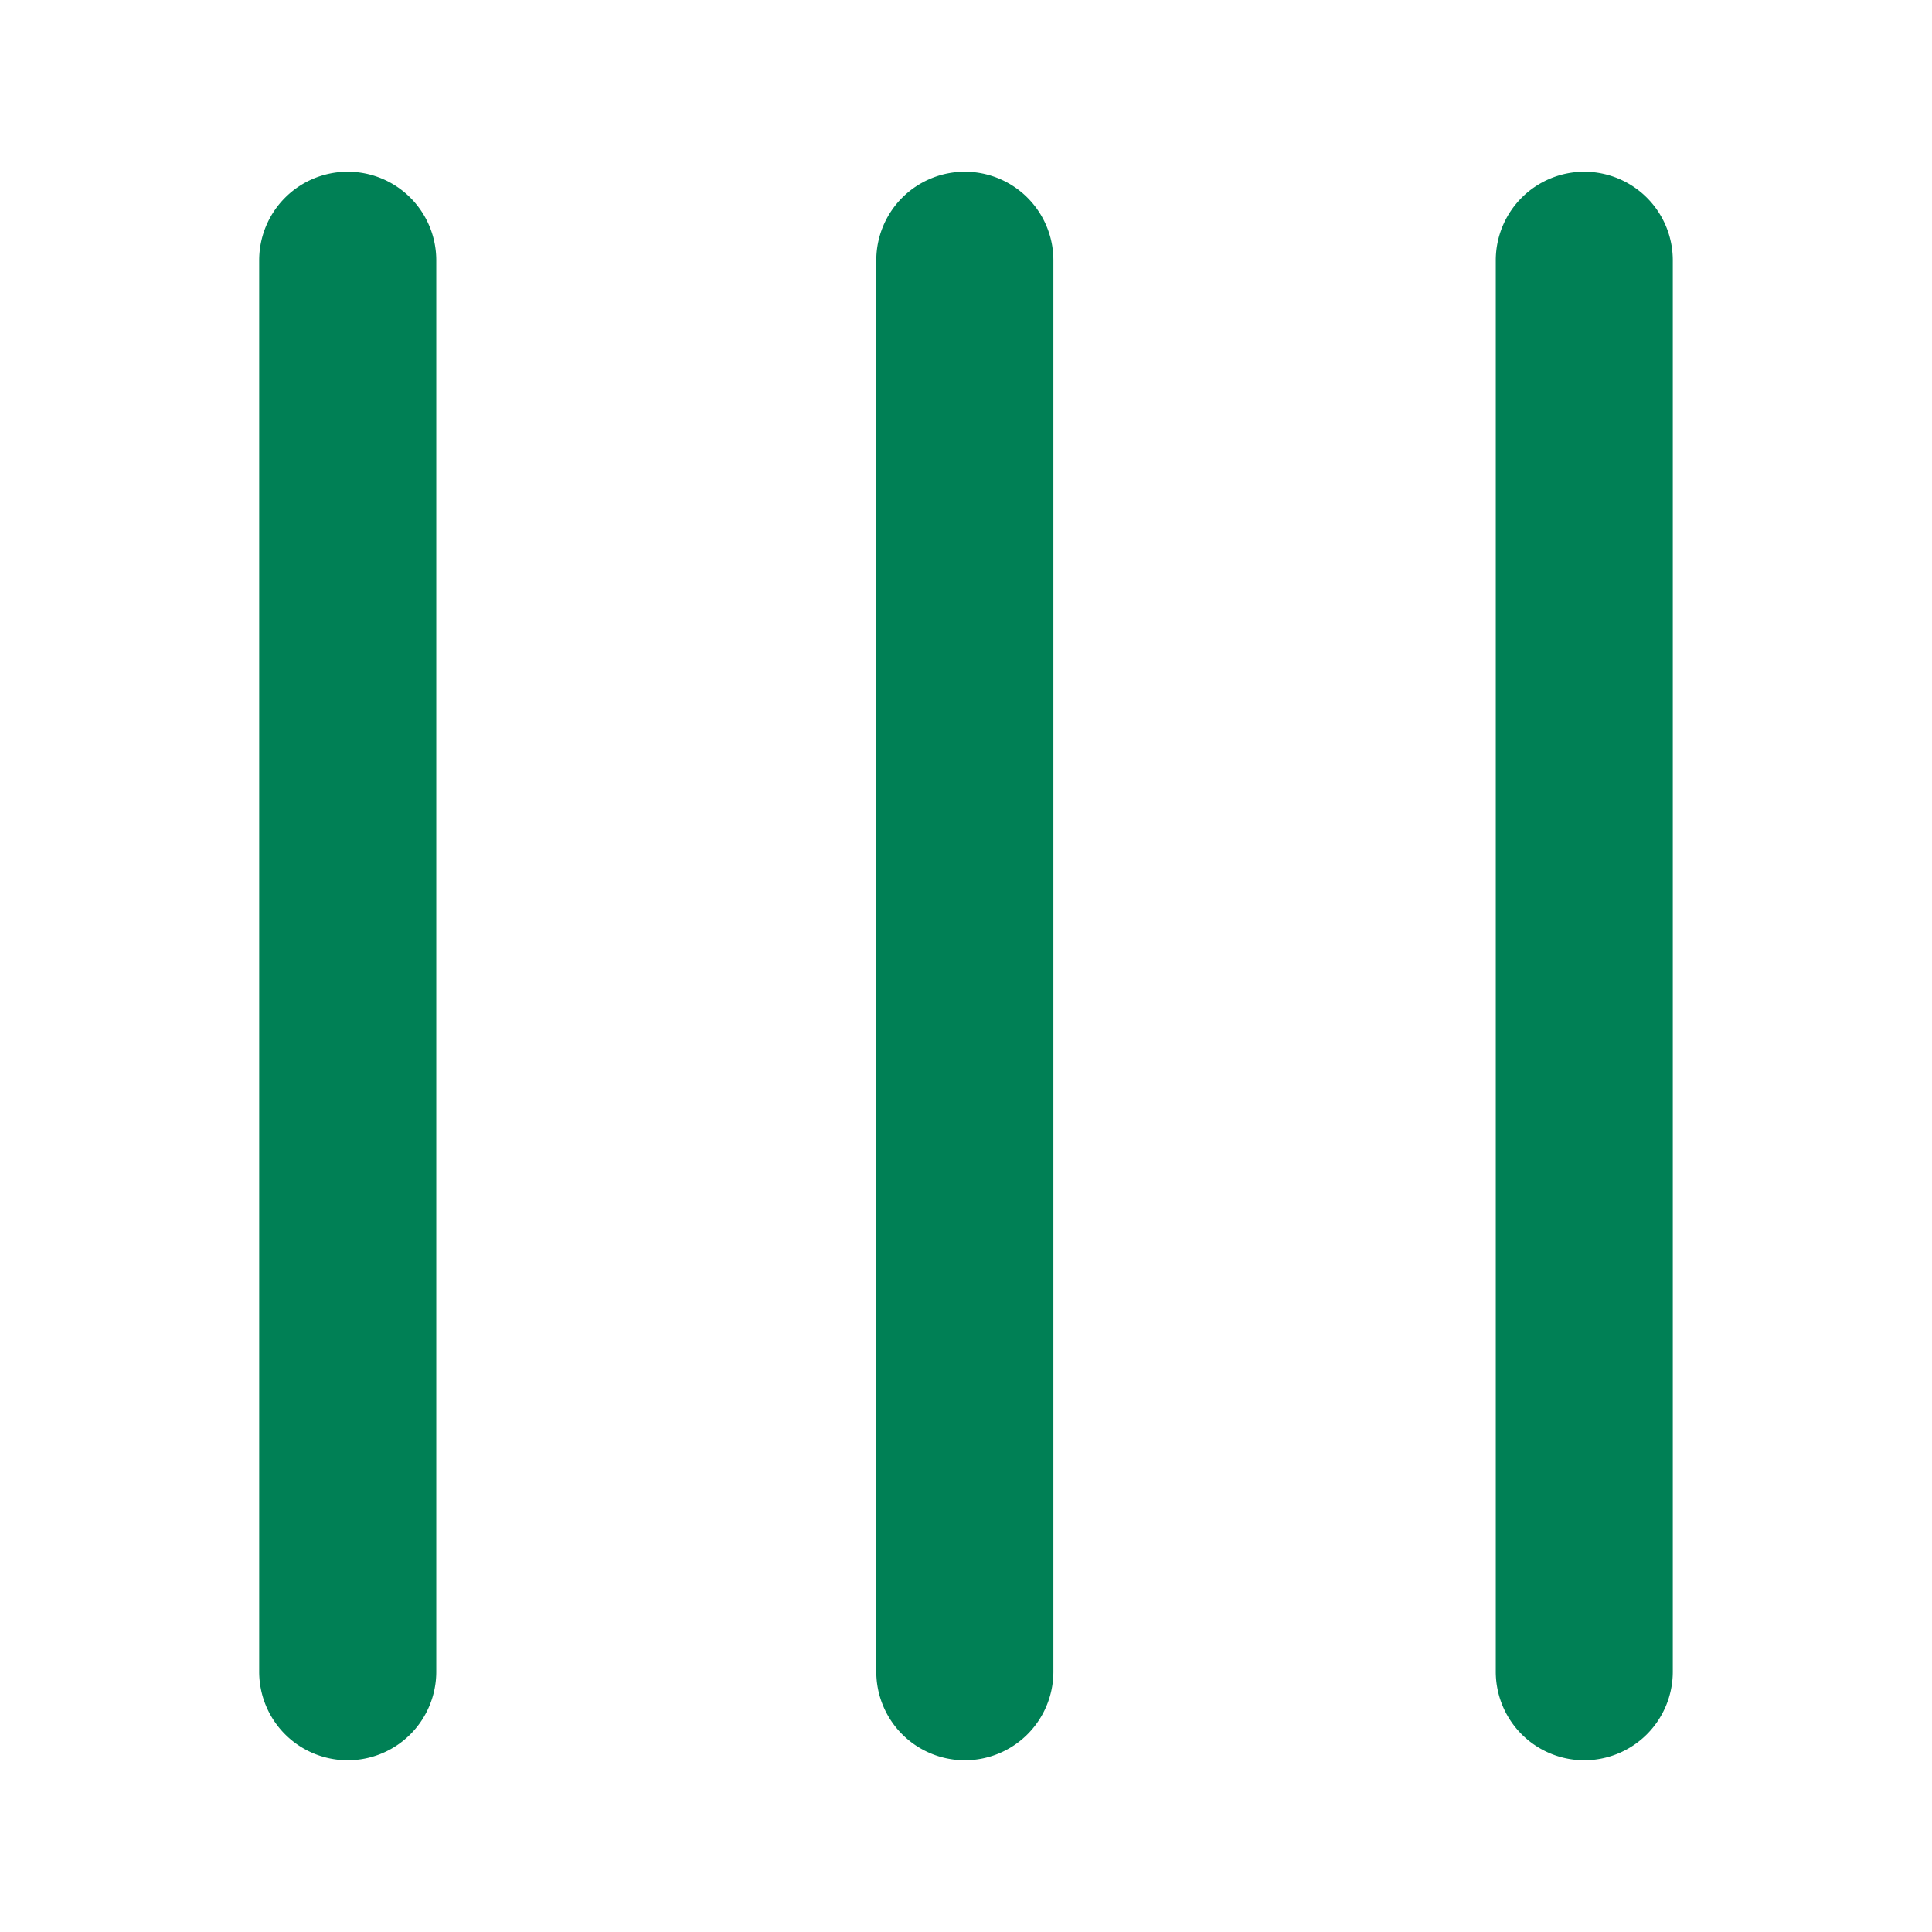 <svg xmlns="http://www.w3.org/2000/svg" width="48" height="48">
	<path d="M 8.639,4.267 A 2.2,2.2 0 0 0 6.439,6.466 V 41.532 a 2.2,2.2 0 0 0 2.199,2.201 2.2,2.2 0 0 0 2.201,-2.201 V 6.466 A 2.2,2.2 0 0 0 8.639,4.267 Z m 15.332,0 A 2.2,2.2 0 0 0 21.771,6.466 V 41.532 a 2.2,2.2 0 0 0 2.199,2.201 2.2,2.2 0 0 0 2.201,-2.201 V 6.466 A 2.2,2.2 0 0 0 23.971,4.267 Z m 15.391,0 A 2.2,2.2 0 0 0 37.162,6.466 V 41.532 a 2.2,2.2 0 0 0 2.199,2.201 2.2,2.2 0 0 0 2.199,-2.201 V 6.466 A 2.2,2.2 0 0 0 39.361,4.267 Z" fill="#008055"/>
</svg>
